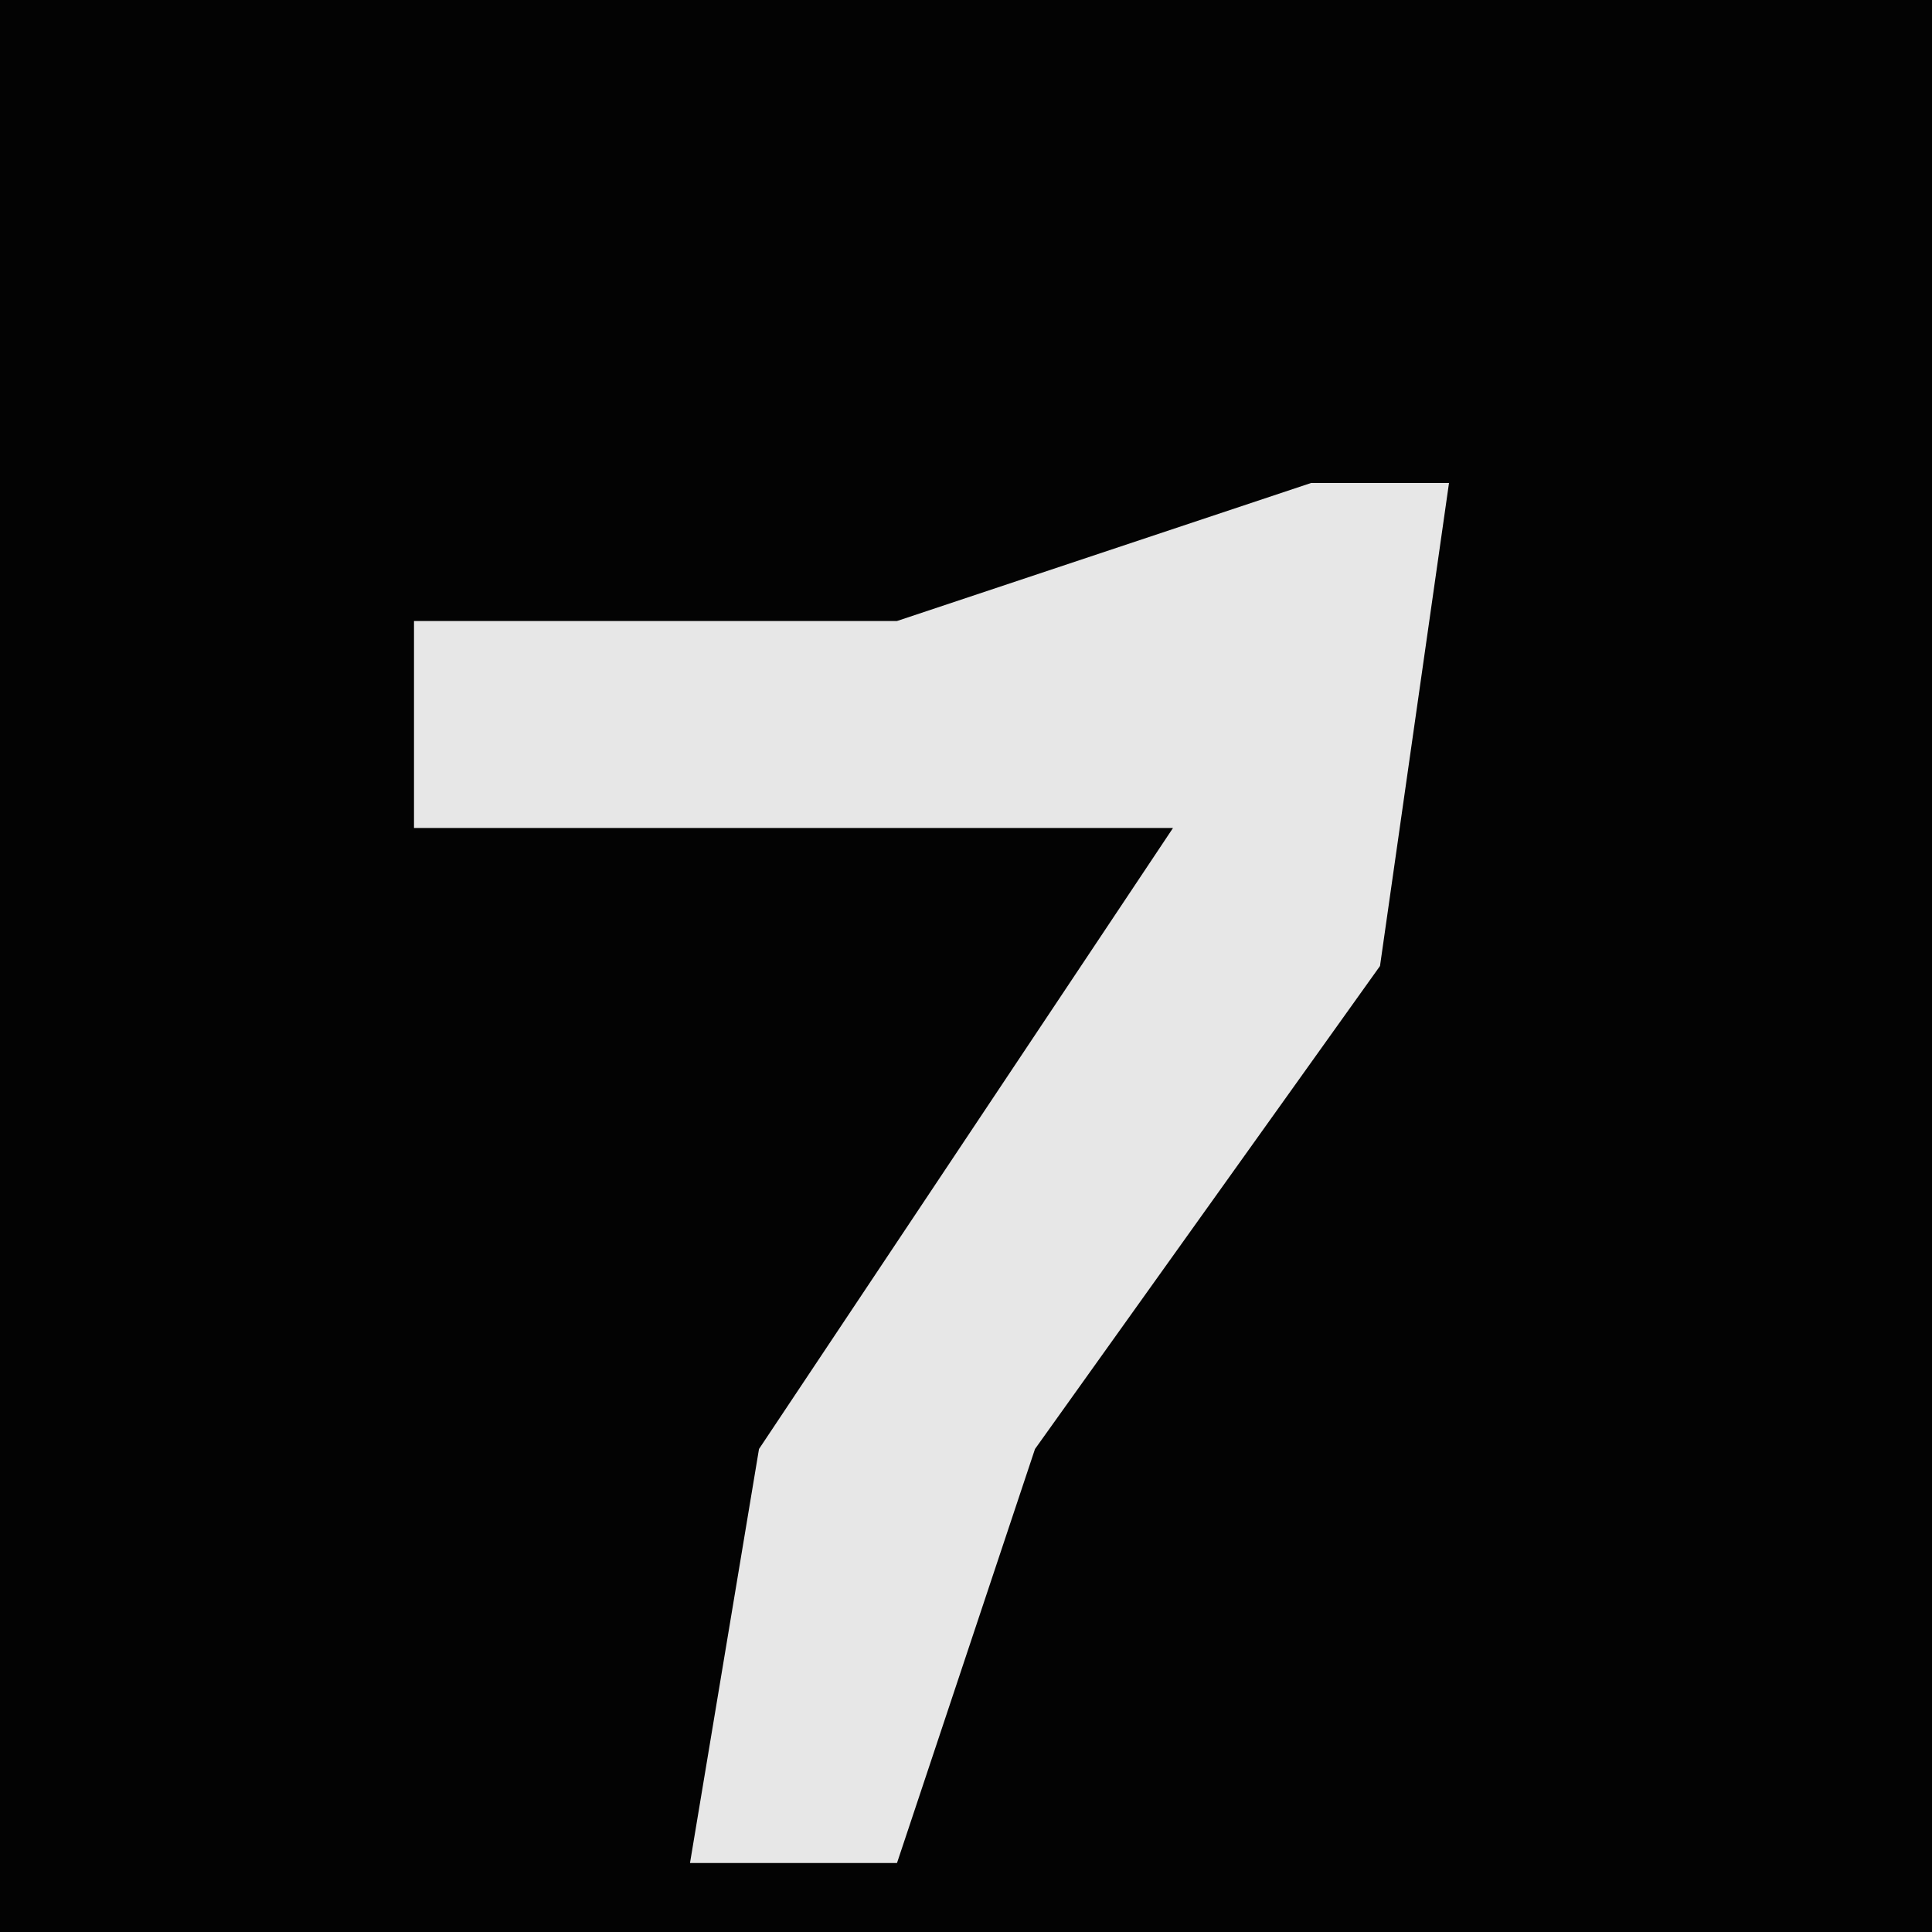 <?xml version="1.0" encoding="UTF-8"?>
<svg version="1.1" xmlns="http://www.w3.org/2000/svg" width="28" height="28">
<path d="M0,0 L28,0 L28,28 L0,28 Z " fill="#030303" transform="translate(0,0)"/>
<path d="M0,0 L2,0 L1,7 L-4,14 L-6,20 L-9,20 L-8,14 L-2,5 L-13,5 L-13,2 L-6,2 Z " fill="#E7E7E7" transform="translate(19,7)"/>
</svg>
